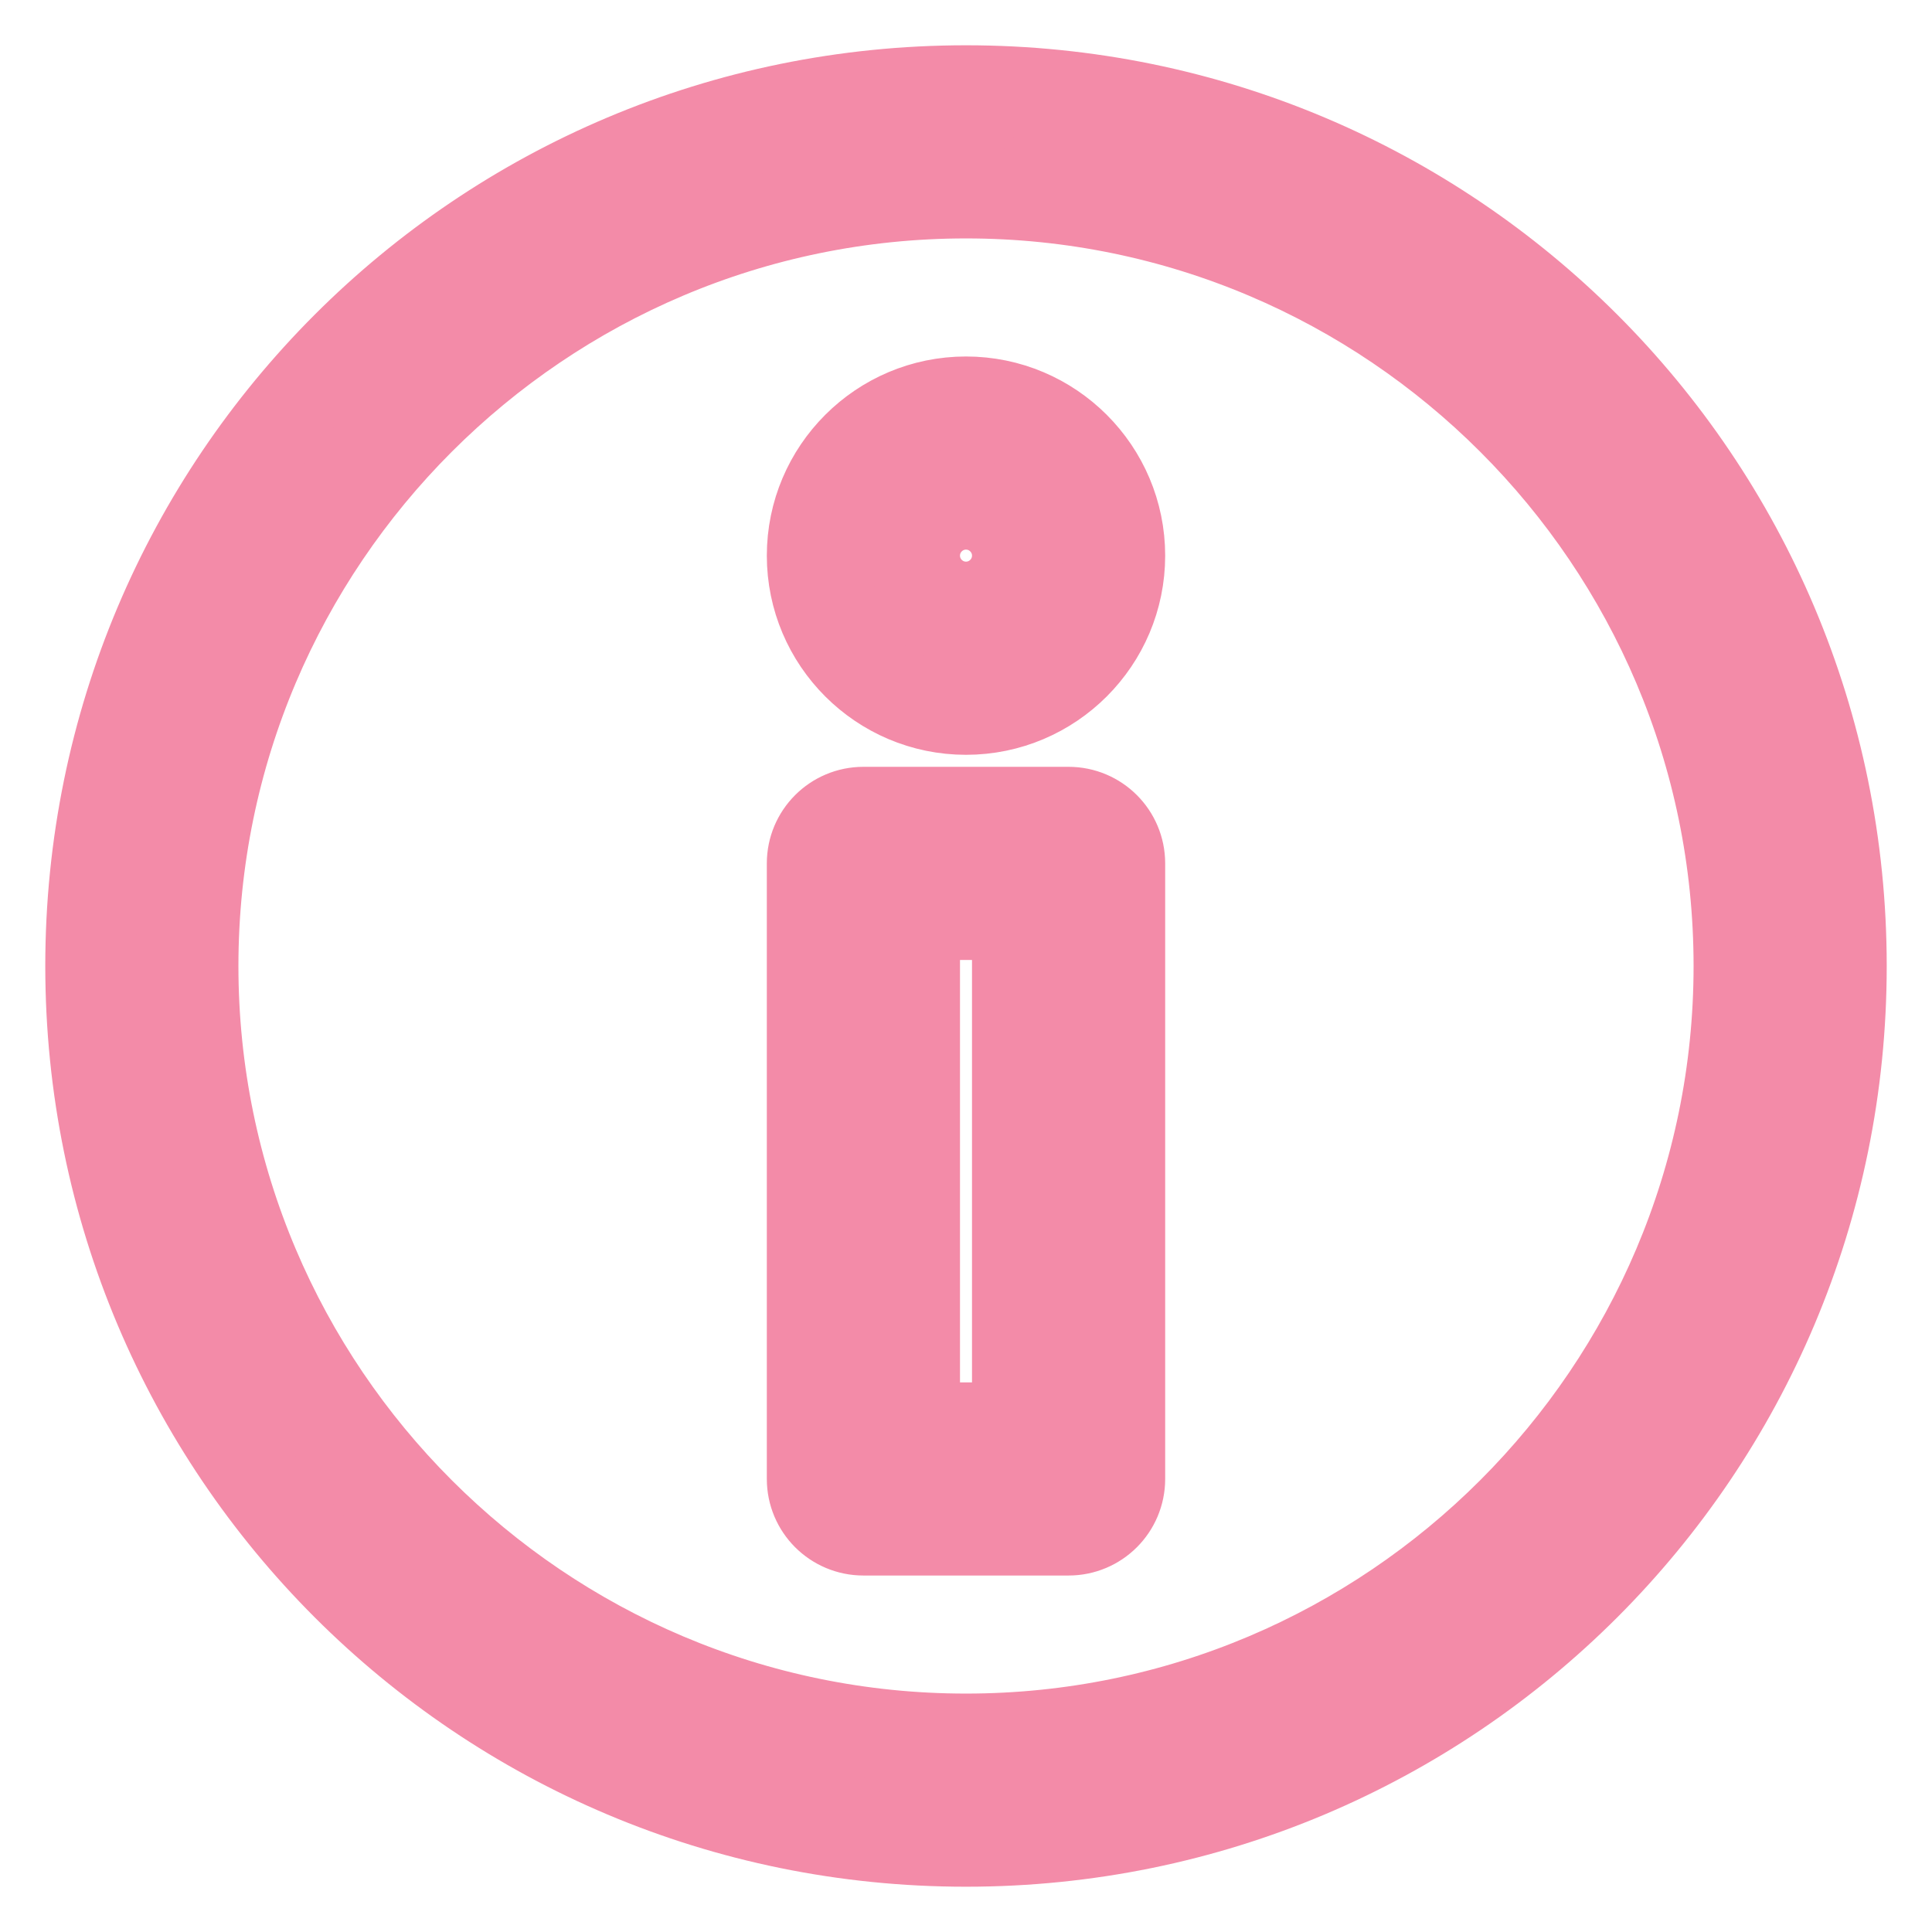 <svg width="64" height="64" viewBox="0 0 64 64" fill="none" xmlns="http://www.w3.org/2000/svg">
<path d="M35.398 26.902H28.602C27.663 26.902 26.902 27.663 26.902 28.602V48.992C26.902 49.931 27.663 50.691 28.602 50.691H35.398C36.337 50.691 37.098 49.931 37.098 48.992V28.602C37.098 27.663 36.337 26.902 35.398 26.902ZM33.699 47.293H30.301V30.301H33.699V47.293ZM32 13.309C29.189 13.309 26.902 15.595 26.902 18.406C26.902 21.217 29.189 23.504 32 23.504C34.811 23.504 37.098 21.217 37.098 18.406C37.098 15.595 34.811 13.309 32 13.309ZM32 20.105C31.063 20.105 30.301 19.343 30.301 18.406C30.301 17.469 31.063 16.707 32 16.707C32.937 16.707 33.699 17.469 33.699 18.406C33.699 19.343 32.937 20.105 32 20.105ZM32 3C15.953 3 3 15.967 3 32C3 48.047 15.966 61 32 61C48.047 61 61 48.033 61 32C61 15.953 48.034 3 32 3ZM32 57.602C17.883 57.602 6.398 46.117 6.398 32C6.398 17.883 17.883 6.398 32 6.398C46.117 6.398 57.602 17.883 57.602 32C57.602 46.117 46.117 57.602 32 57.602Z" fill="url(#paint0_linear_637_138)" stroke="url(#paint1_linear_637_138)" stroke-width="3"/>
<defs>
<linearGradient id="paint0_linear_637_138" x1="32" y1="61" x2="32" y2="3" gradientUnits="userSpaceOnUse">
<stop stop-color="#f38ba8"/>
<stop offset="1" stop-color="#f38ba8"/>
</linearGradient>
<linearGradient id="paint1_linear_637_138" x1="32" y1="61" x2="32" y2="3" gradientUnits="userSpaceOnUse">
<stop stop-color="#f38ba8"/>
<stop offset="1" stop-color="#f38ba8"/>
</linearGradient>
</defs>
</svg>
